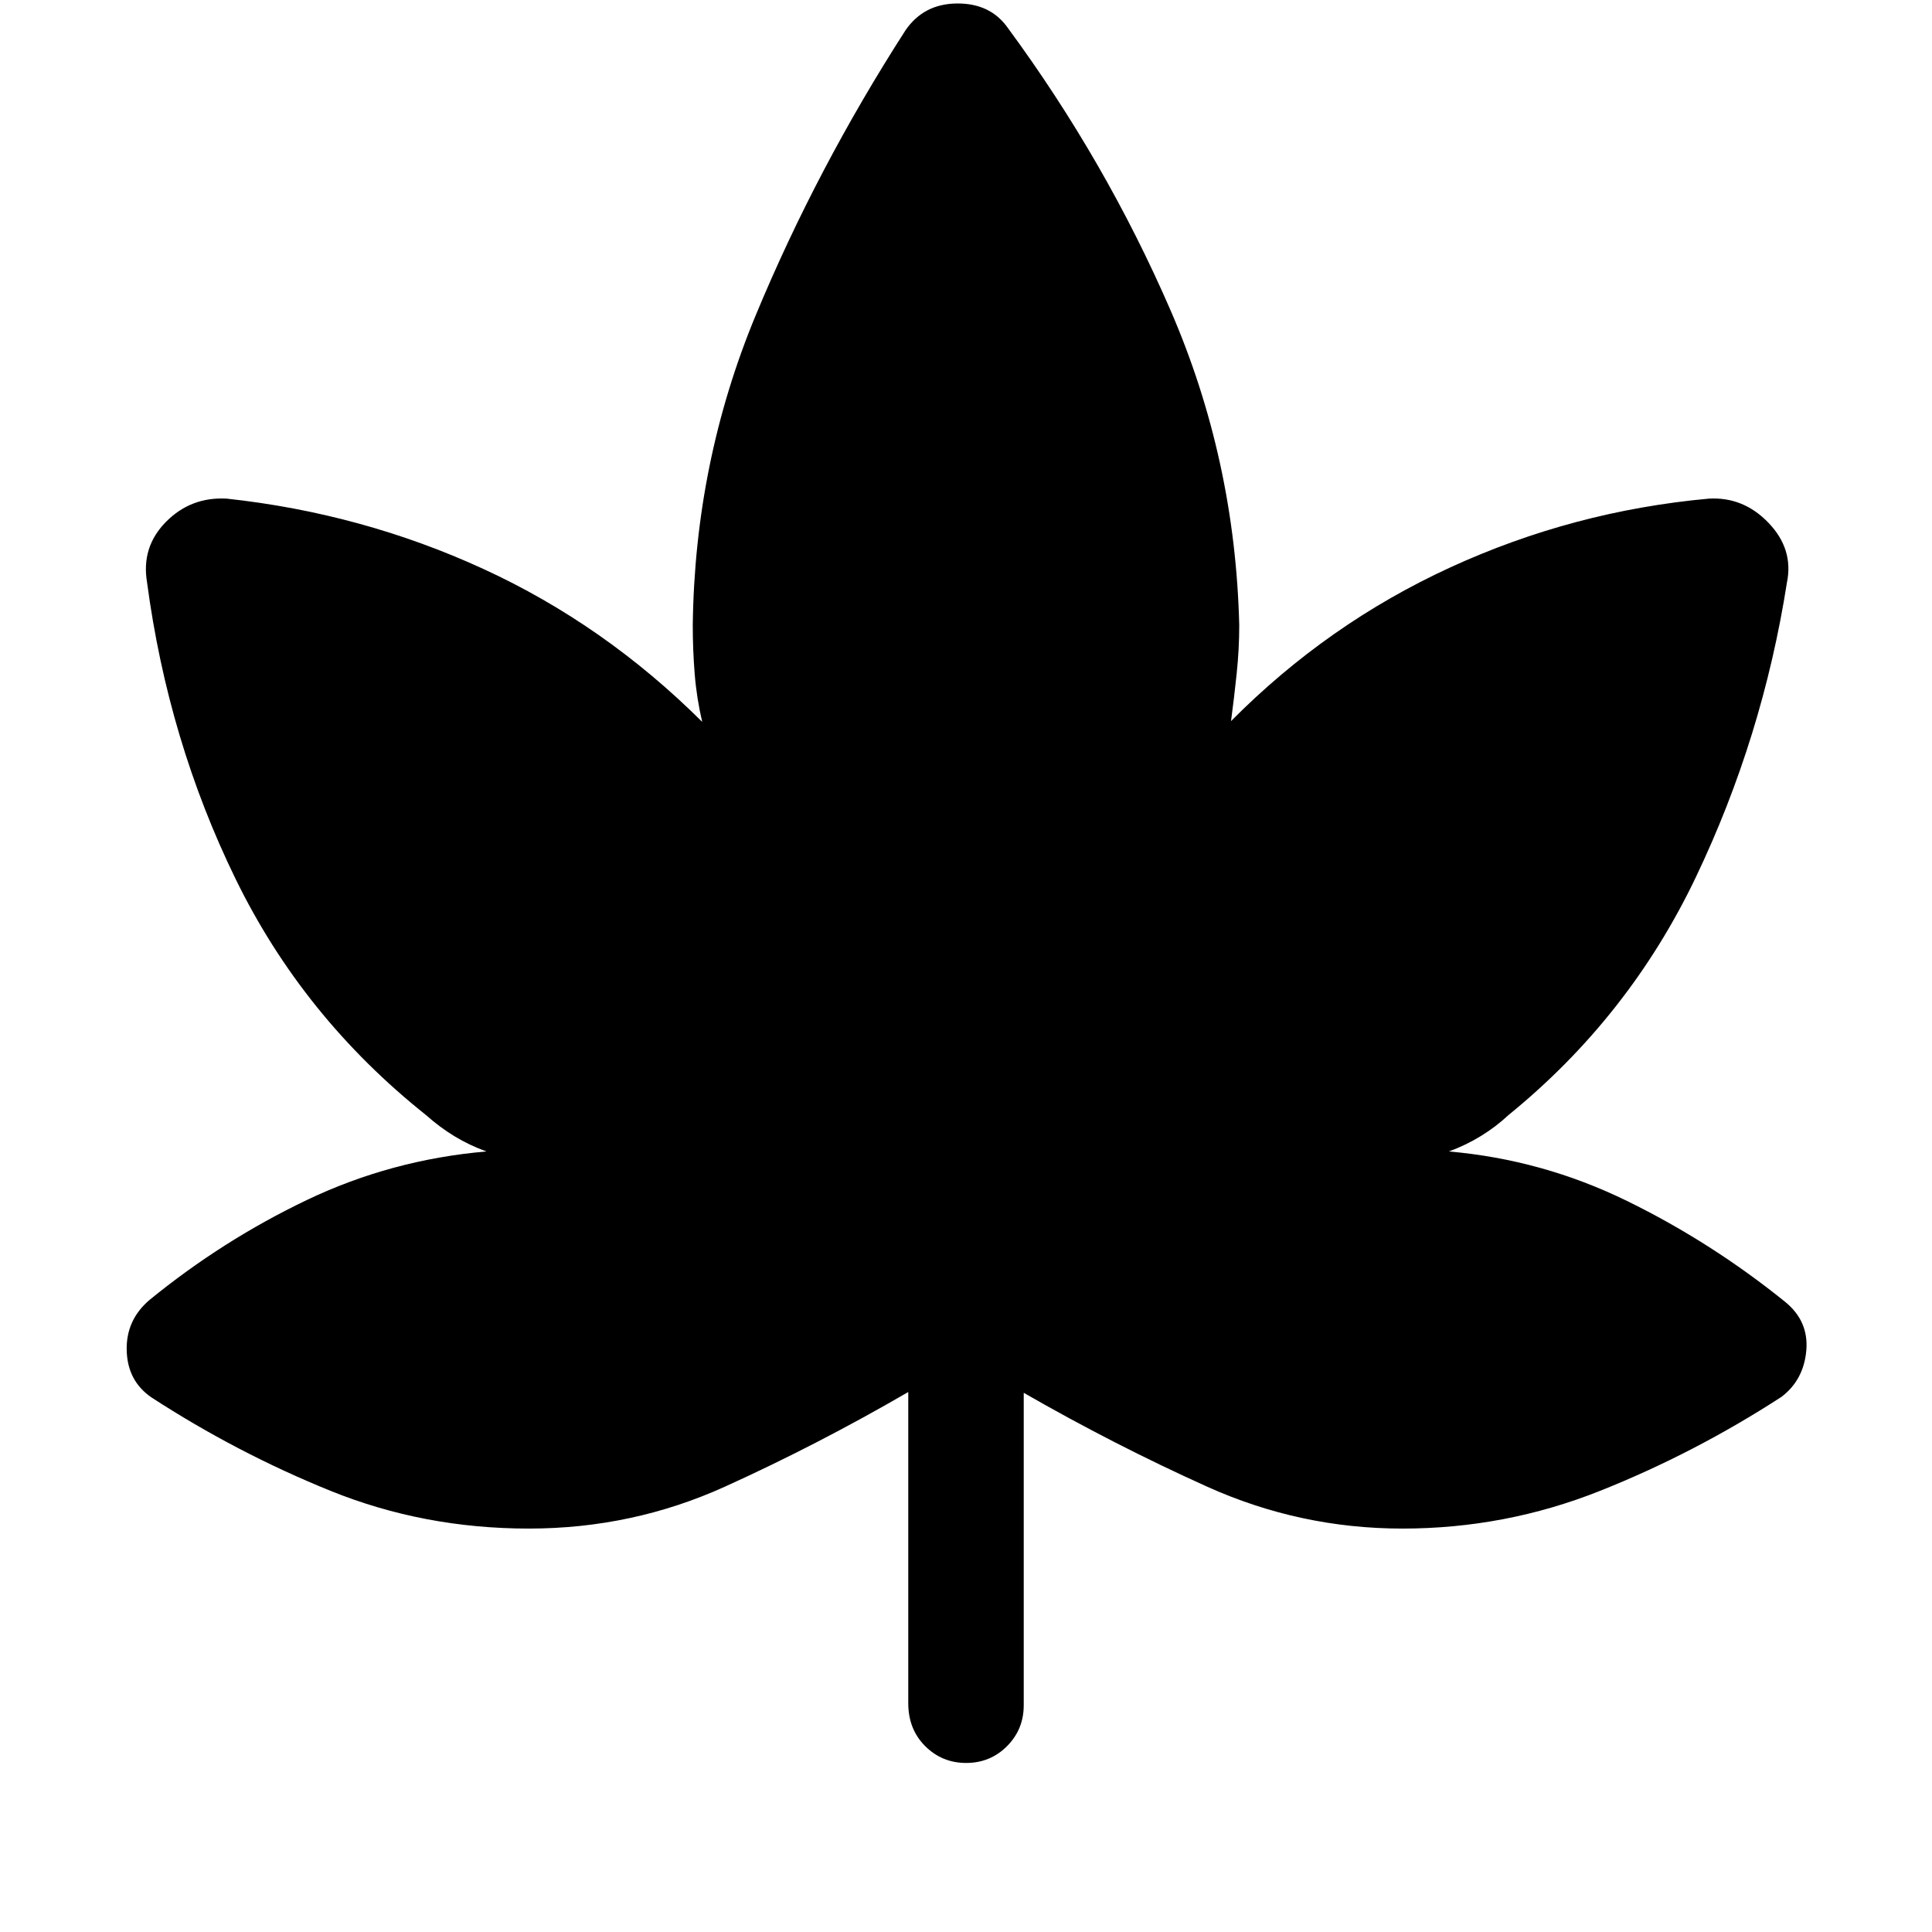 <svg xmlns="http://www.w3.org/2000/svg" height="48" viewBox="0 -960 960 960" width="48"><path d="M451.31-268.31q-45.08 26.16-91.05 47-45.97 20.85-97.49 20.85-52.31 0-98.69-18.81-46.39-18.81-88.69-46.27-12-8.14-12.43-23.34-.42-15.2 11.35-25.2 36.38-29.69 78.27-49.69 41.88-20 89.11-24.08-8.46-3.07-15.77-7.5-7.3-4.42-14.23-10.57-61.15-48.7-94.65-117.39Q83.54-592 73.08-670.54q-3-17.61 9.39-30.15t30.22-11.54q67.3 7.29 127.46 34.92 60.16 27.62 108.77 76-2.77-11.84-3.73-23.8-.96-11.97-.96-24.2 1-81.15 31.35-154.19 30.34-73.04 74.34-141.42 9.05-13.23 25.64-13.35 16.59-.11 25.21 12.12 48.69 66.15 80.85 140.3 32.15 74.16 34.15 156.54 0 11.85-1.27 24-1.27 12.16-2.81 23.62 48-48.39 109-76.39t128.39-34.15q17.23-1 29.73 12.07t9.11 29.62q-12.07 76.92-45.27 146.42-33.19 69.5-93.11 118.2-6.16 5.77-13.66 10.38-7.5 4.62-15.96 7.69 46.62 4.08 88.5 24.58 41.89 20.5 78.66 50.19 11.76 9.62 10.46 24.19-1.31 14.58-12.31 22.97-43.31 28.07-90.31 46.77-47 18.69-98.07 18.69-50.85 0-97.09-20.85-46.24-20.84-91.07-46.61v155.23q0 12.02-8.31 20.35Q492.06-84 480.07-84q-11.99 0-20.38-8.39-8.38-8.38-8.38-21.3v-154.62Z"/></svg>